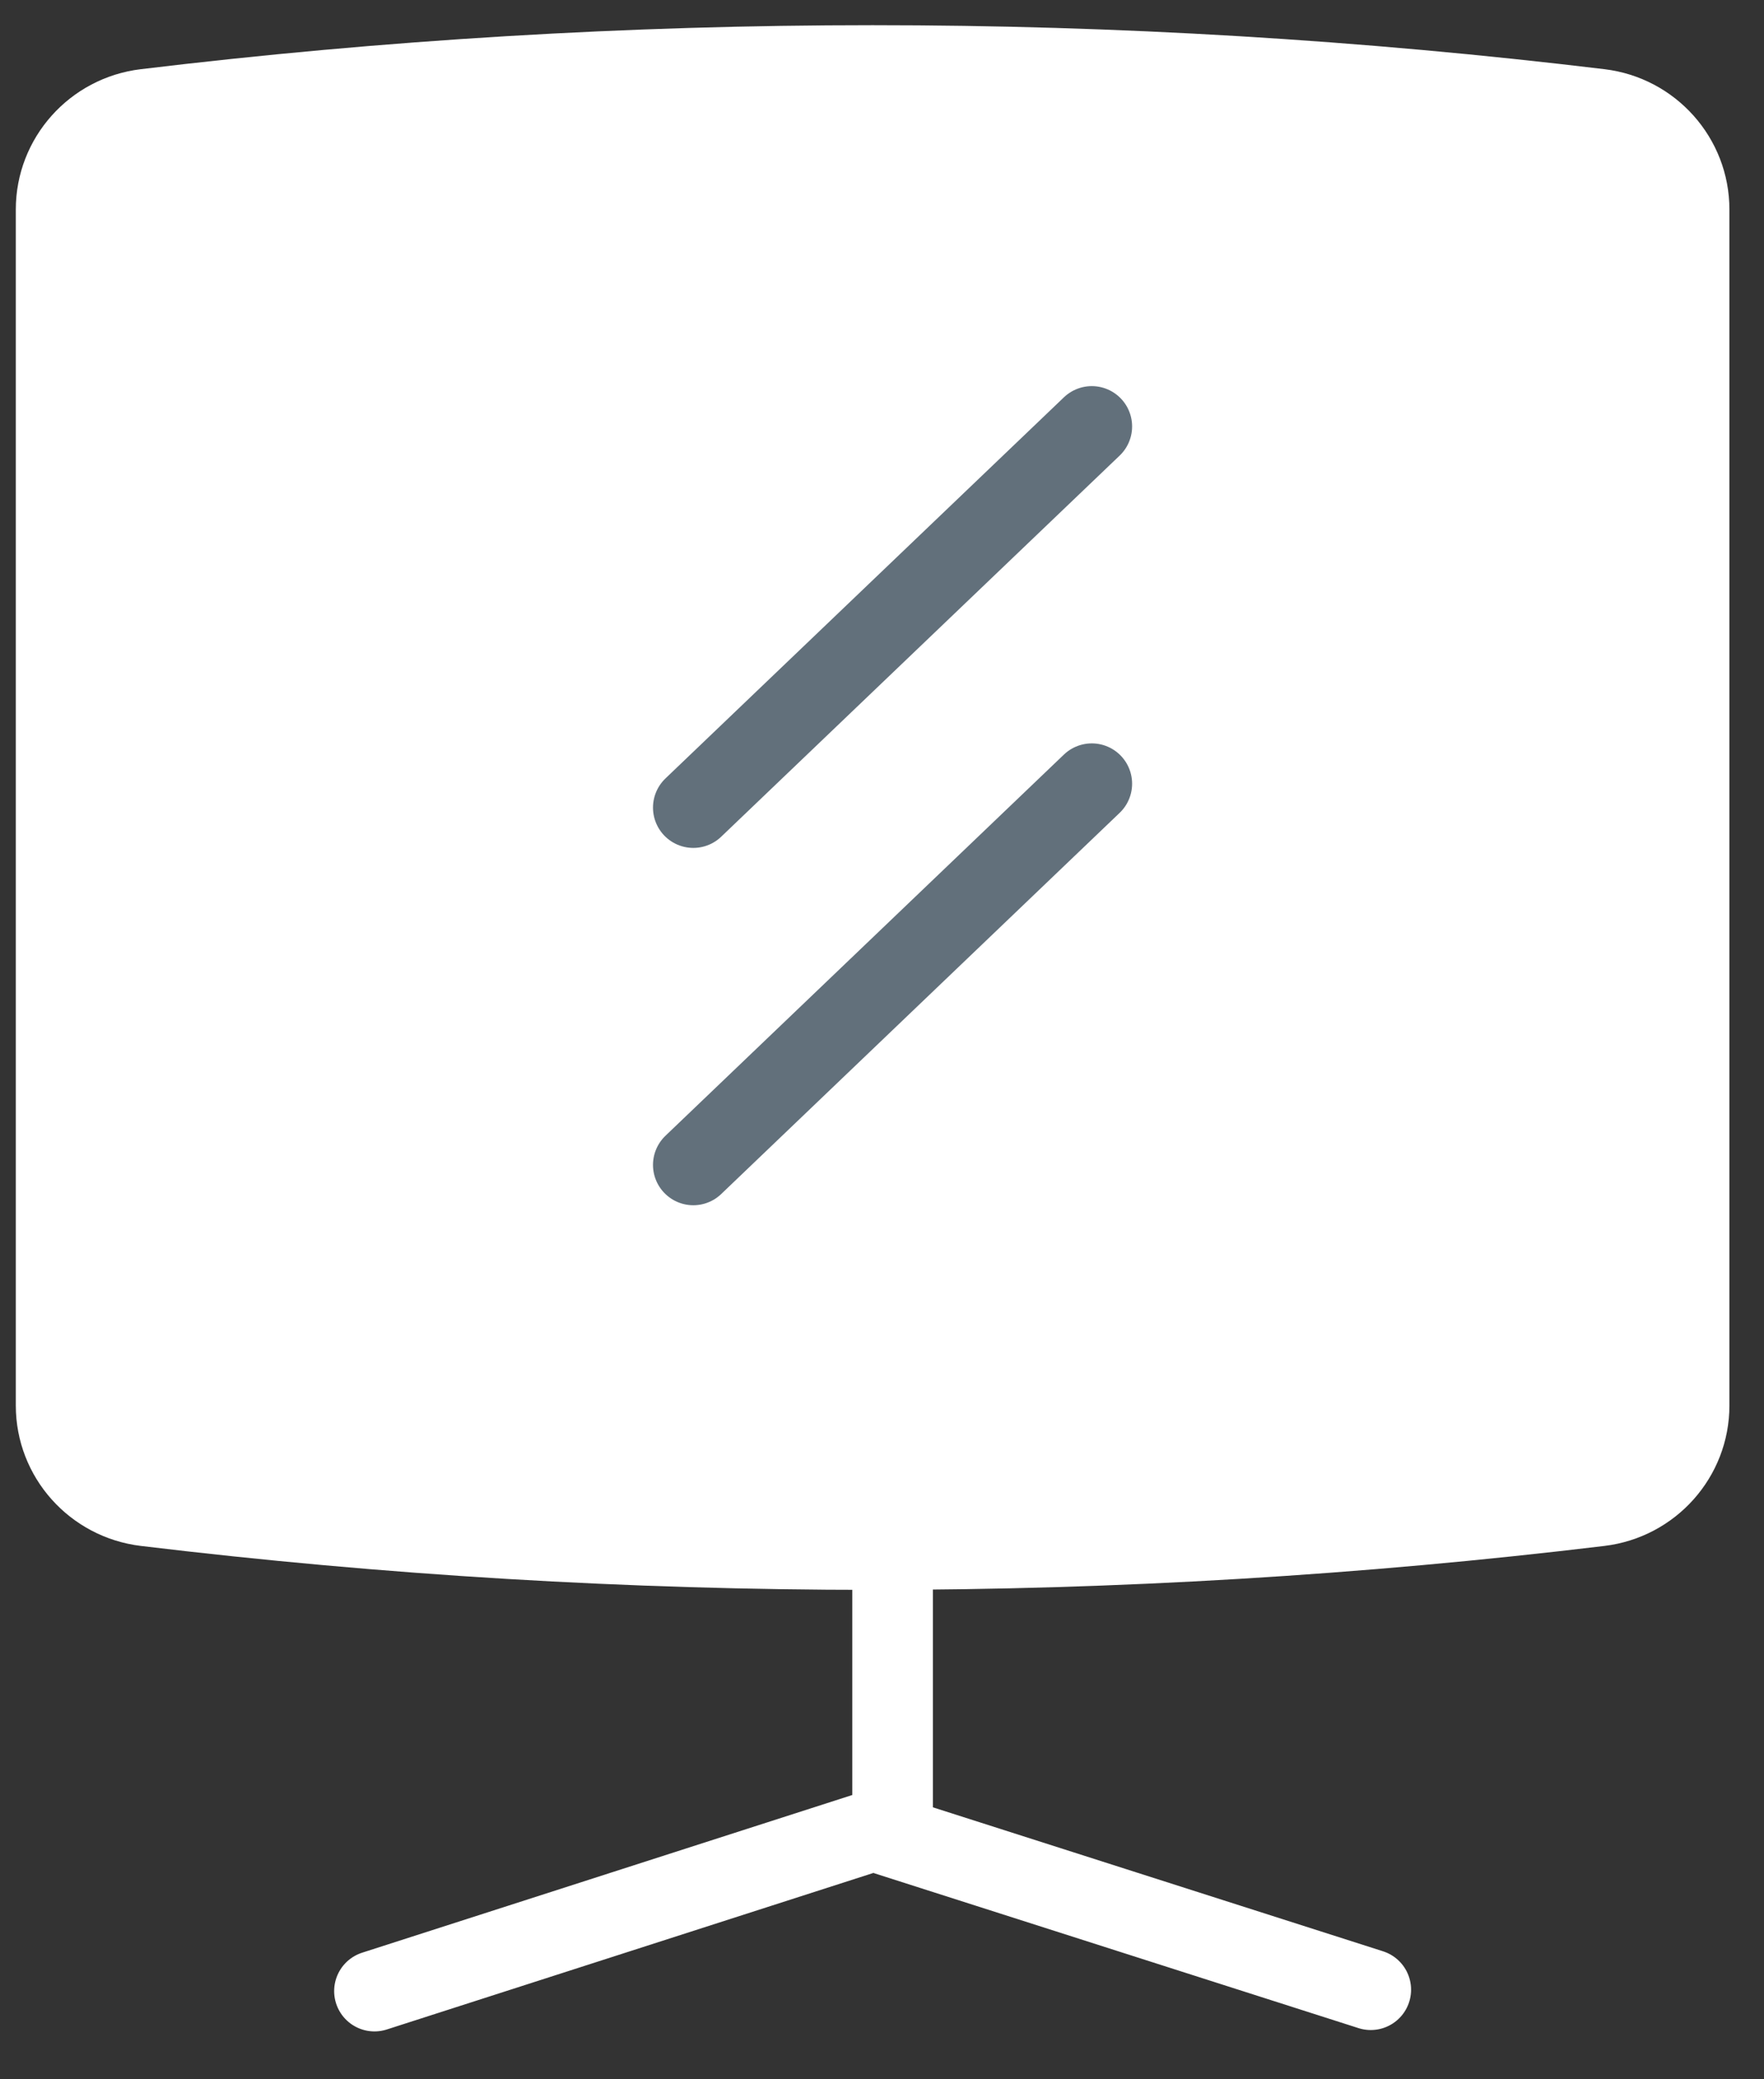 <svg width="28" height="33" viewBox="0 0 28 33" fill="none" xmlns="http://www.w3.org/2000/svg">
<rect x="0" y="0" width="28" height="33" fill="#333333" stroke="none"/>
<path fill-rule="evenodd" clip-rule="evenodd" d="M25.467 24.535C17.751 25.465 9.951 25.465 2.236 24.535C1.103 24.398 0.251 23.442 0.251 22.307V3.325C0.251 2.191 1.103 1.234 2.236 1.098C9.951 0.167 17.751 0.167 25.467 1.098C26.599 1.234 27.451 2.191 27.451 3.325V22.307C27.451 23.442 26.599 24.398 25.467 24.535Z" fill="white"/>
<path d="M14.168 25.232V29.053" stroke="white" stroke-width="1.28" stroke-linecap="round"/>
<path d="M21.758 31.578L13.862 29.053L5.944 31.6" stroke="white" stroke-width="1.28" stroke-linecap="round"/>
<path d="M17.33 6.768L11.005 12.817" stroke="#62707B" stroke-width="1.28" stroke-linecap="round"/>
<path d="M17.33 12.438L11.005 18.488" stroke="#62707B" stroke-width="1.28" stroke-linecap="round"/>
</svg>
